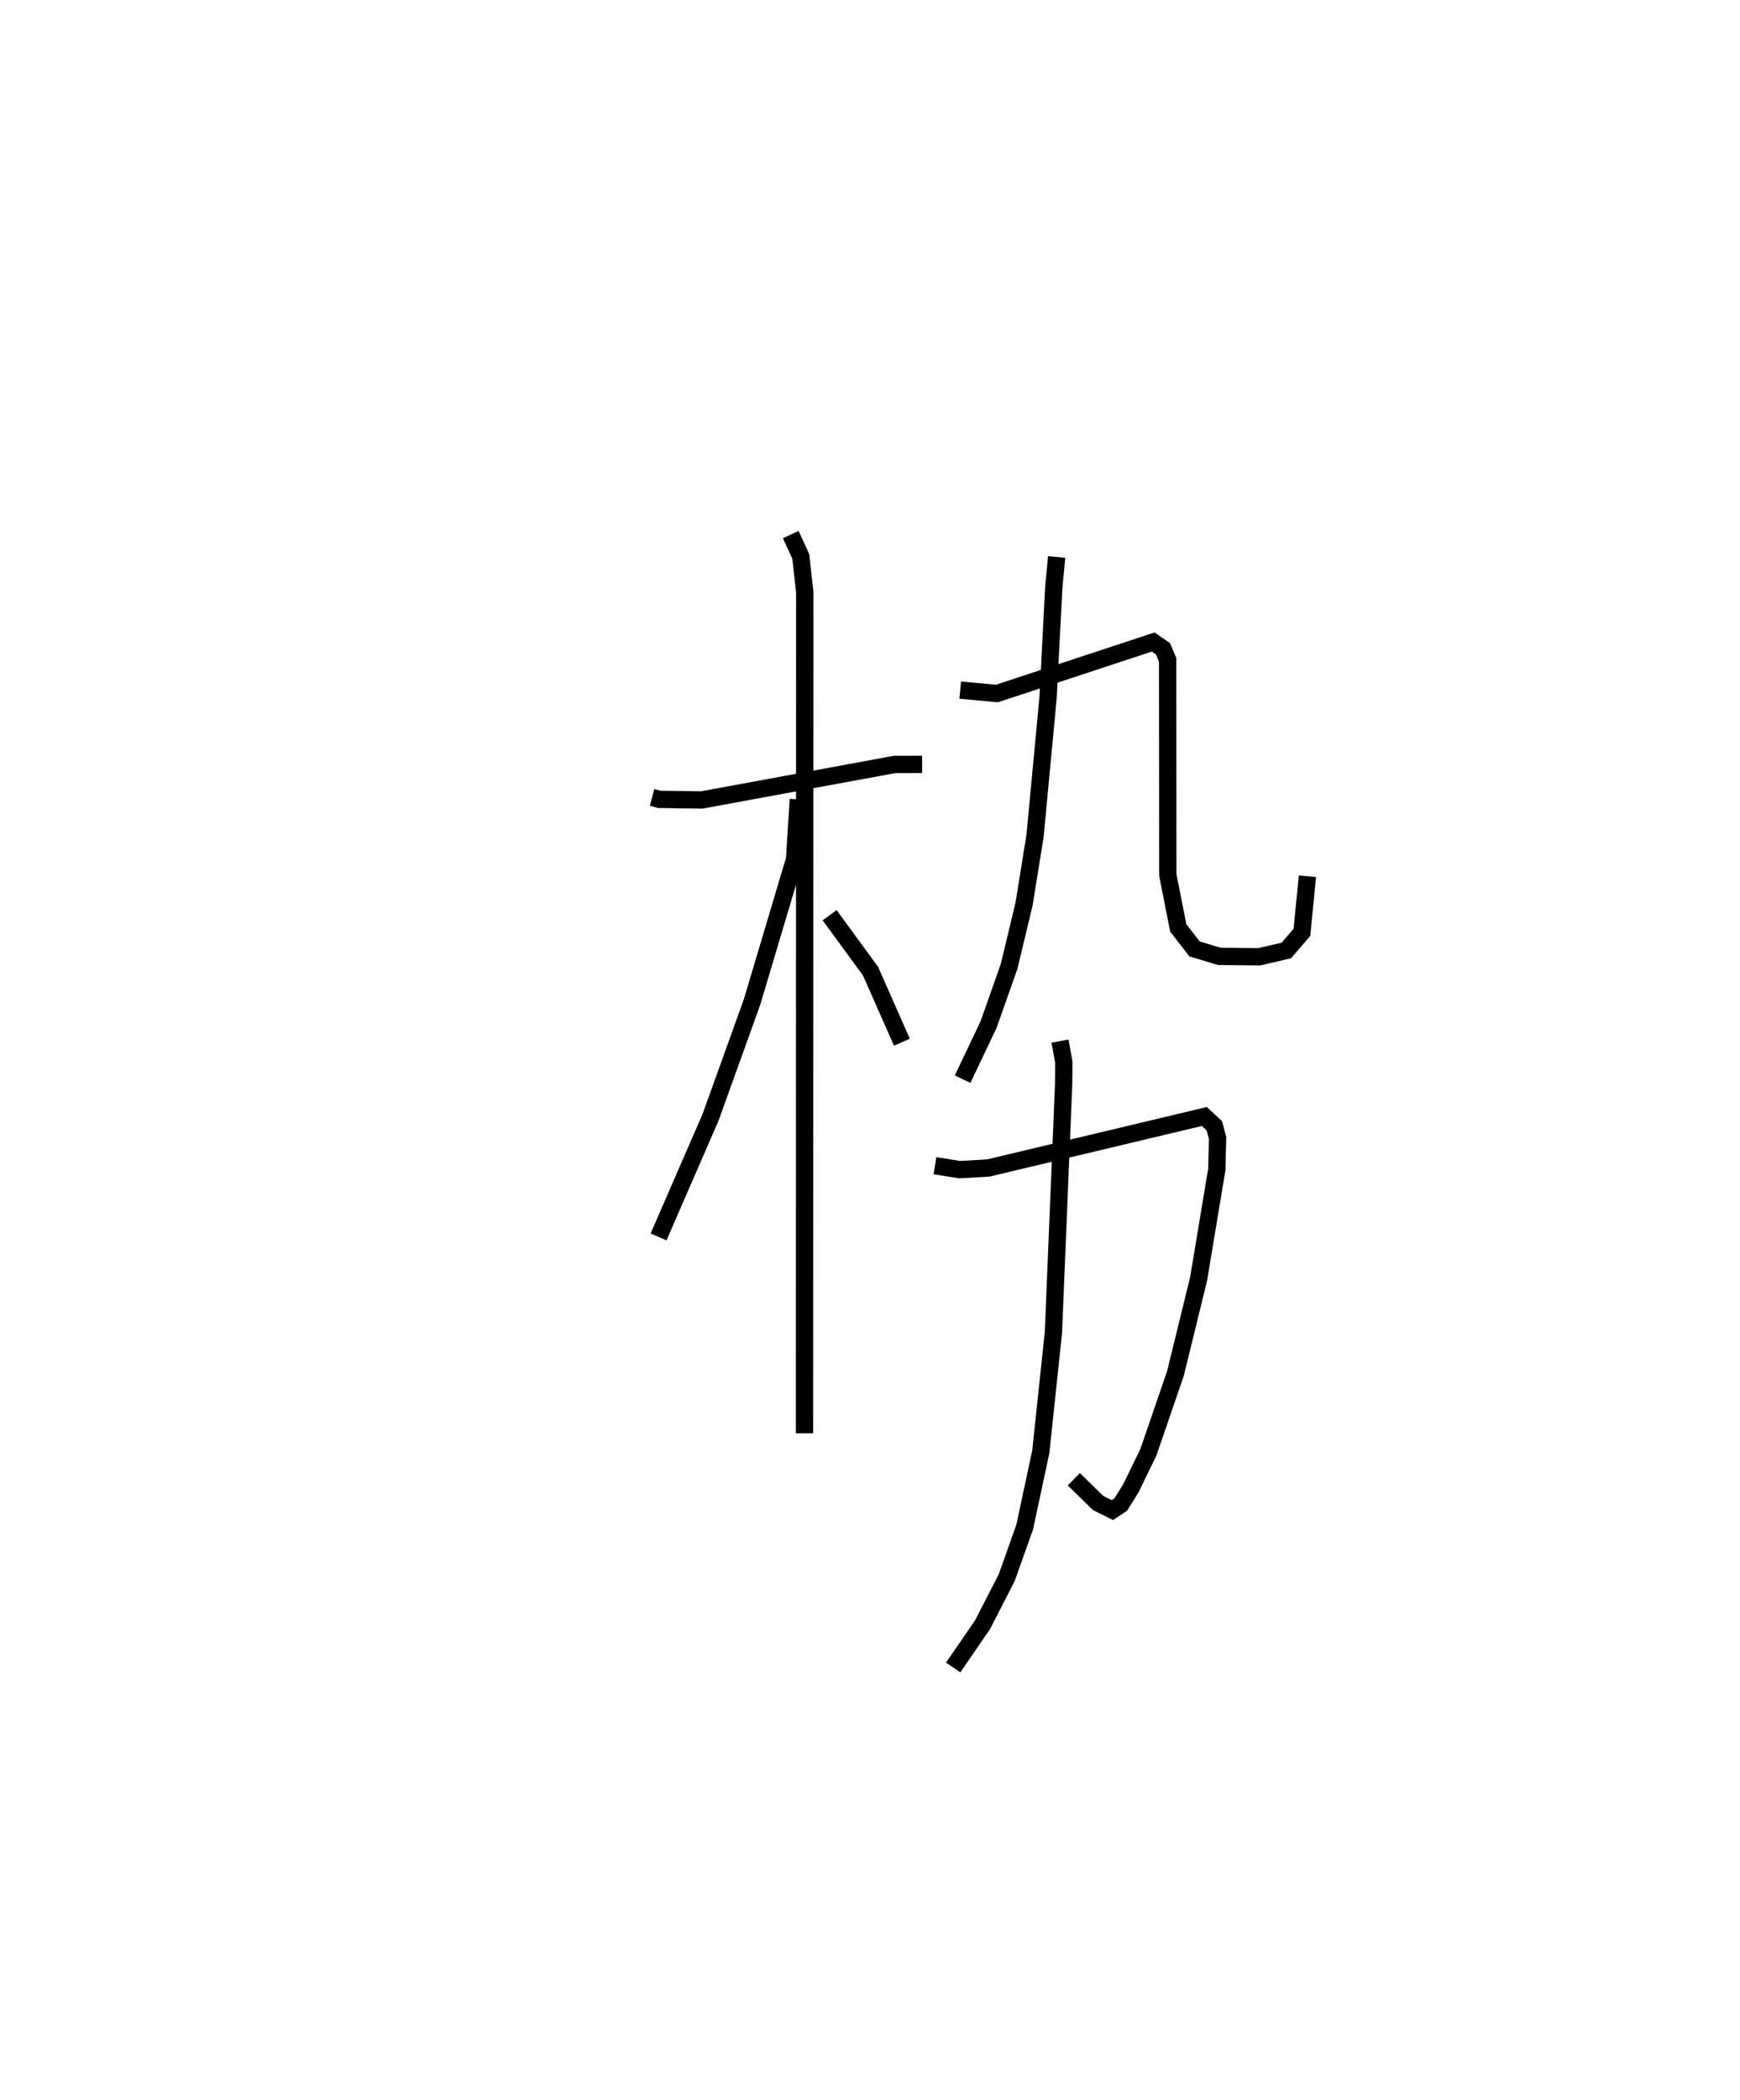 <?xml version="1.0" encoding="utf-8" ?>
<svg baseProfile="full" height="121.333" version="1.1" width="100.566" xmlns="http://www.w3.org/2000/svg" xmlns:ev="http://www.w3.org/2001/xml-events" xmlns:xlink="http://www.w3.org/1999/xlink"><defs /><rect fill="white" height="121.333" width="100.566" x="0" y="0" /><path d="M25,25 m0.0,0.0 m12.687,21.071 l0.412,0.11 2.452,0.037 l11.151,-2.053 1.593,-0.003 m-7.593,-13.278 l0.578,1.258 0.232,2.056 l-0.014,48.607 m-0.357,-36.623 l-0.218,3.468 -2.459,8.245 l-2.399,6.664 -3.002,6.9 m9.886,-18.585 l2.363,3.229 1.815,4.108 m8.945,-28.032 l-0.163,1.697 -0.336,6.445 l-0.75,7.959 -0.635,3.945 l-0.862,3.596 -1.188,3.367 l-1.502,3.159 m-0.138,-22.477 l2.121,0.196 9.032,-2.974 l0.568,0.393 0.266,0.632 l0.01,12.43 0.605,3.065 l0.941,1.21 1.437,0.432 l2.304,0.022 1.563,-0.363 l0.902,-1.048 0.317,-3.242 m-21.526,16.724 l1.439,0.228 1.652,-0.098 l12.478,-2.974 0.575,0.535 l0.19,0.712 -0.044,1.803 l-1.052,6.33 -1.336,5.455 l-1.567,4.564 -1.019,2.094 l-0.577,0.924 -0.485,0.321 l-0.83,-0.412 -1.399,-1.369 m-0.8,-25.313 l0.223,1.211 -0.011,1.263 l-0.592,14.372 -0.729,6.881 l-0.931,4.352 -1.039,2.92 l-1.394,2.715 -1.699,2.473 " fill="none" stroke="black" stroke-width="1" /></svg>